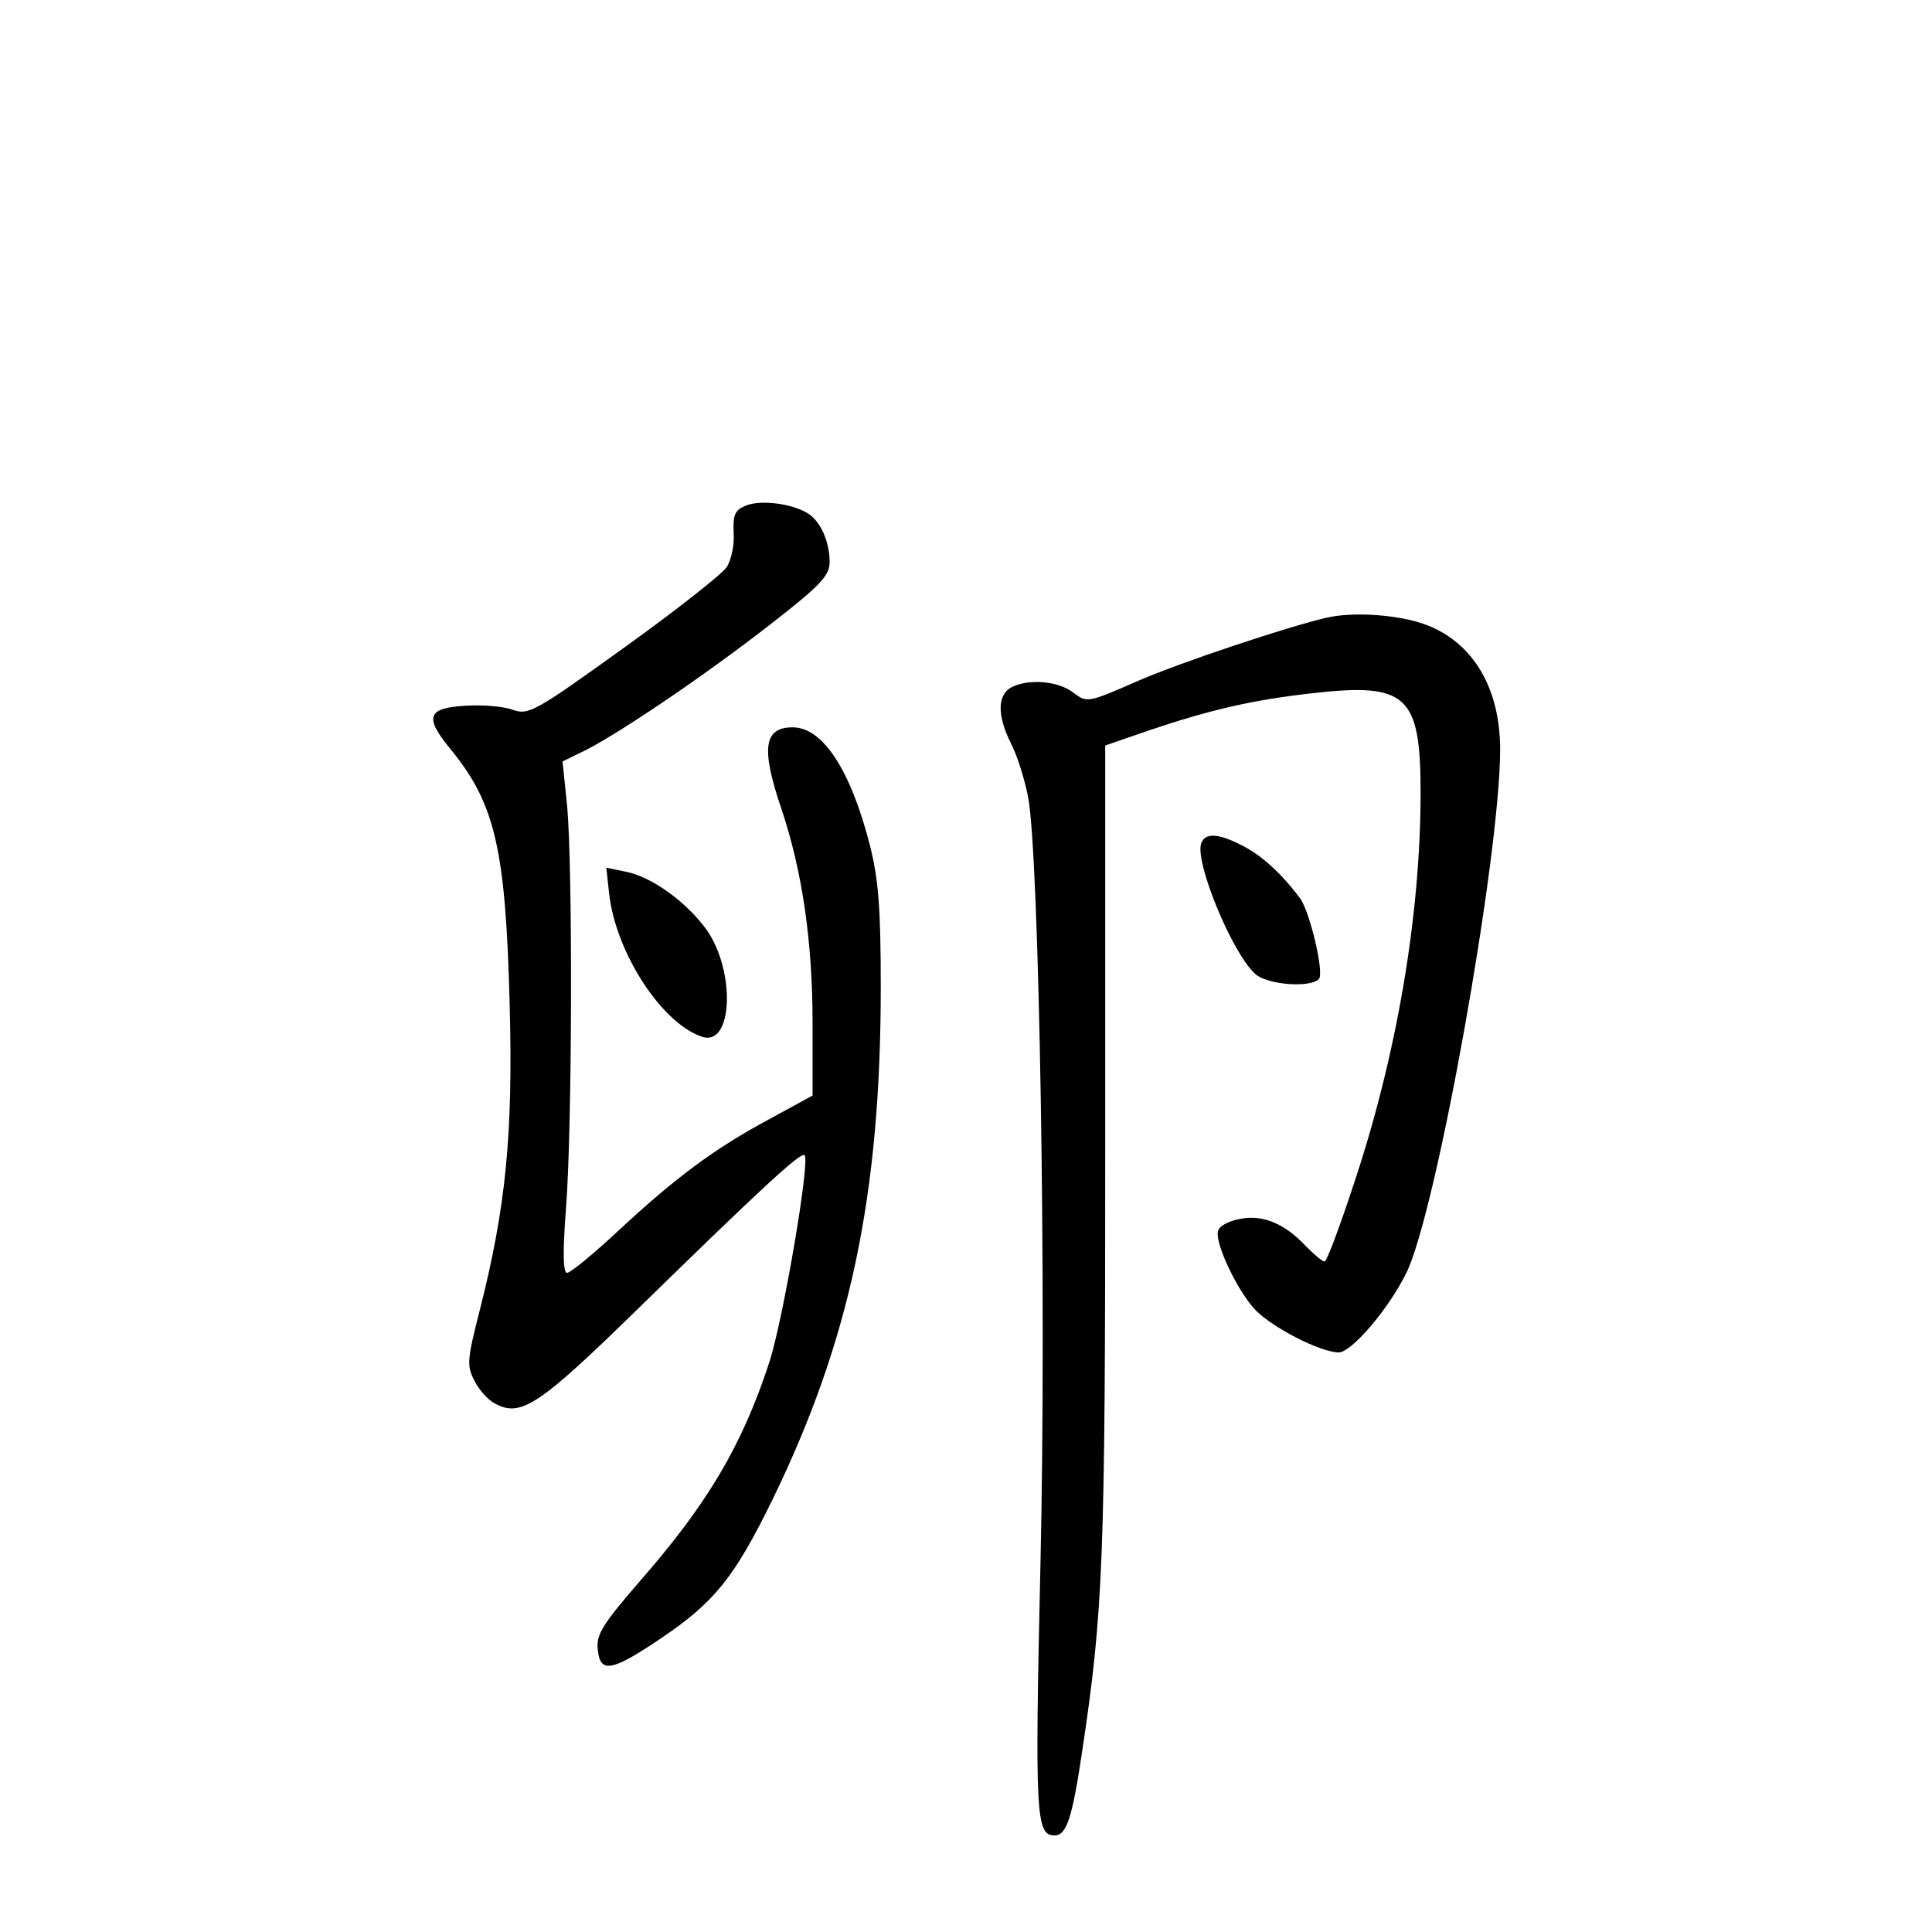 <?xml version="1.0" standalone="no"?>
<!DOCTYPE svg PUBLIC "-//W3C//DTD SVG 20010904//EN"
 "http://www.w3.org/TR/2001/REC-SVG-20010904/DTD/svg10.dtd">
<svg version="1.0" xmlns="http://www.w3.org/2000/svg"
 width="340pt" height="340pt" viewBox="0 0 340 340"
 preserveAspectRatio="xMidYMid meet">
<g transform="translate(0,340) scale(0.1,-0.1)"
fill="#000000" stroke="none">
<path d="M1312 2510 c-19 -8 -22 -16 -21 -47 2 -21 -4 -48 -12 -61 -8 -12 -89
-76 -181 -142 -157 -113 -168 -119 -196 -109 -16 6 -54 9 -83 7 -68 -4 -73
-20 -24 -79 77 -95 95 -176 102 -449 6 -227 -7 -355 -52 -533 -23 -90 -24
-100 -10 -127 8 -16 24 -34 36 -40 46 -25 78 -3 254 169 214 209 285 275 291
268 10 -10 -38 -290 -62 -364 -48 -147 -109 -250 -230 -388 -64 -74 -75 -92
-72 -118 4 -42 24 -39 110 19 95 64 130 107 198 246 136 280 190 535 190 901
0 139 -4 189 -19 249 -34 133 -83 208 -136 208 -51 0 -56 -37 -20 -143 37
-110 55 -235 55 -377 l0 -128 -77 -42 c-95 -51 -164 -102 -266 -197 -43 -40
-83 -73 -89 -73 -7 0 -8 34 -2 113 11 137 12 603 2 709 l-8 78 43 21 c65 34
211 133 325 222 86 67 102 84 102 108 0 36 -16 72 -39 86 -28 17 -83 24 -109
13z"/>
<path d="M2335 2313 c-63 -14 -259 -79 -334 -112 -87 -38 -88 -38 -112 -20
-27 21 -80 25 -110 9 -24 -14 -24 -50 0 -98 11 -21 24 -63 30 -93 20 -98 33
-879 22 -1353 -10 -443 -8 -476 25 -476 21 0 31 31 48 145 38 252 41 340 41
1062 l0 711 75 26 c110 37 183 54 289 66 167 19 191 -3 191 -175 0 -216 -42
-462 -117 -687 -25 -76 -48 -138 -52 -138 -4 0 -18 12 -32 26 -37 40 -76 57
-116 49 -19 -3 -36 -12 -39 -20 -8 -19 32 -104 64 -139 30 -32 116 -76 148
-76 22 0 86 74 118 138 53 103 166 735 166 923 0 114 -53 197 -144 224 -47 14
-118 18 -161 8z"/>
<path d="M2114 1916 c-12 -32 54 -193 95 -230 21 -19 96 -25 112 -9 10 10 -16
119 -33 142 -32 43 -67 75 -100 92 -44 23 -67 24 -74 5z"/>
<path d="M1072 1827 c12 -105 94 -230 165 -252 53 -15 57 116 7 188 -36 50
-97 94 -143 103 l-34 7 5 -46z"/>
</g>
</svg>
